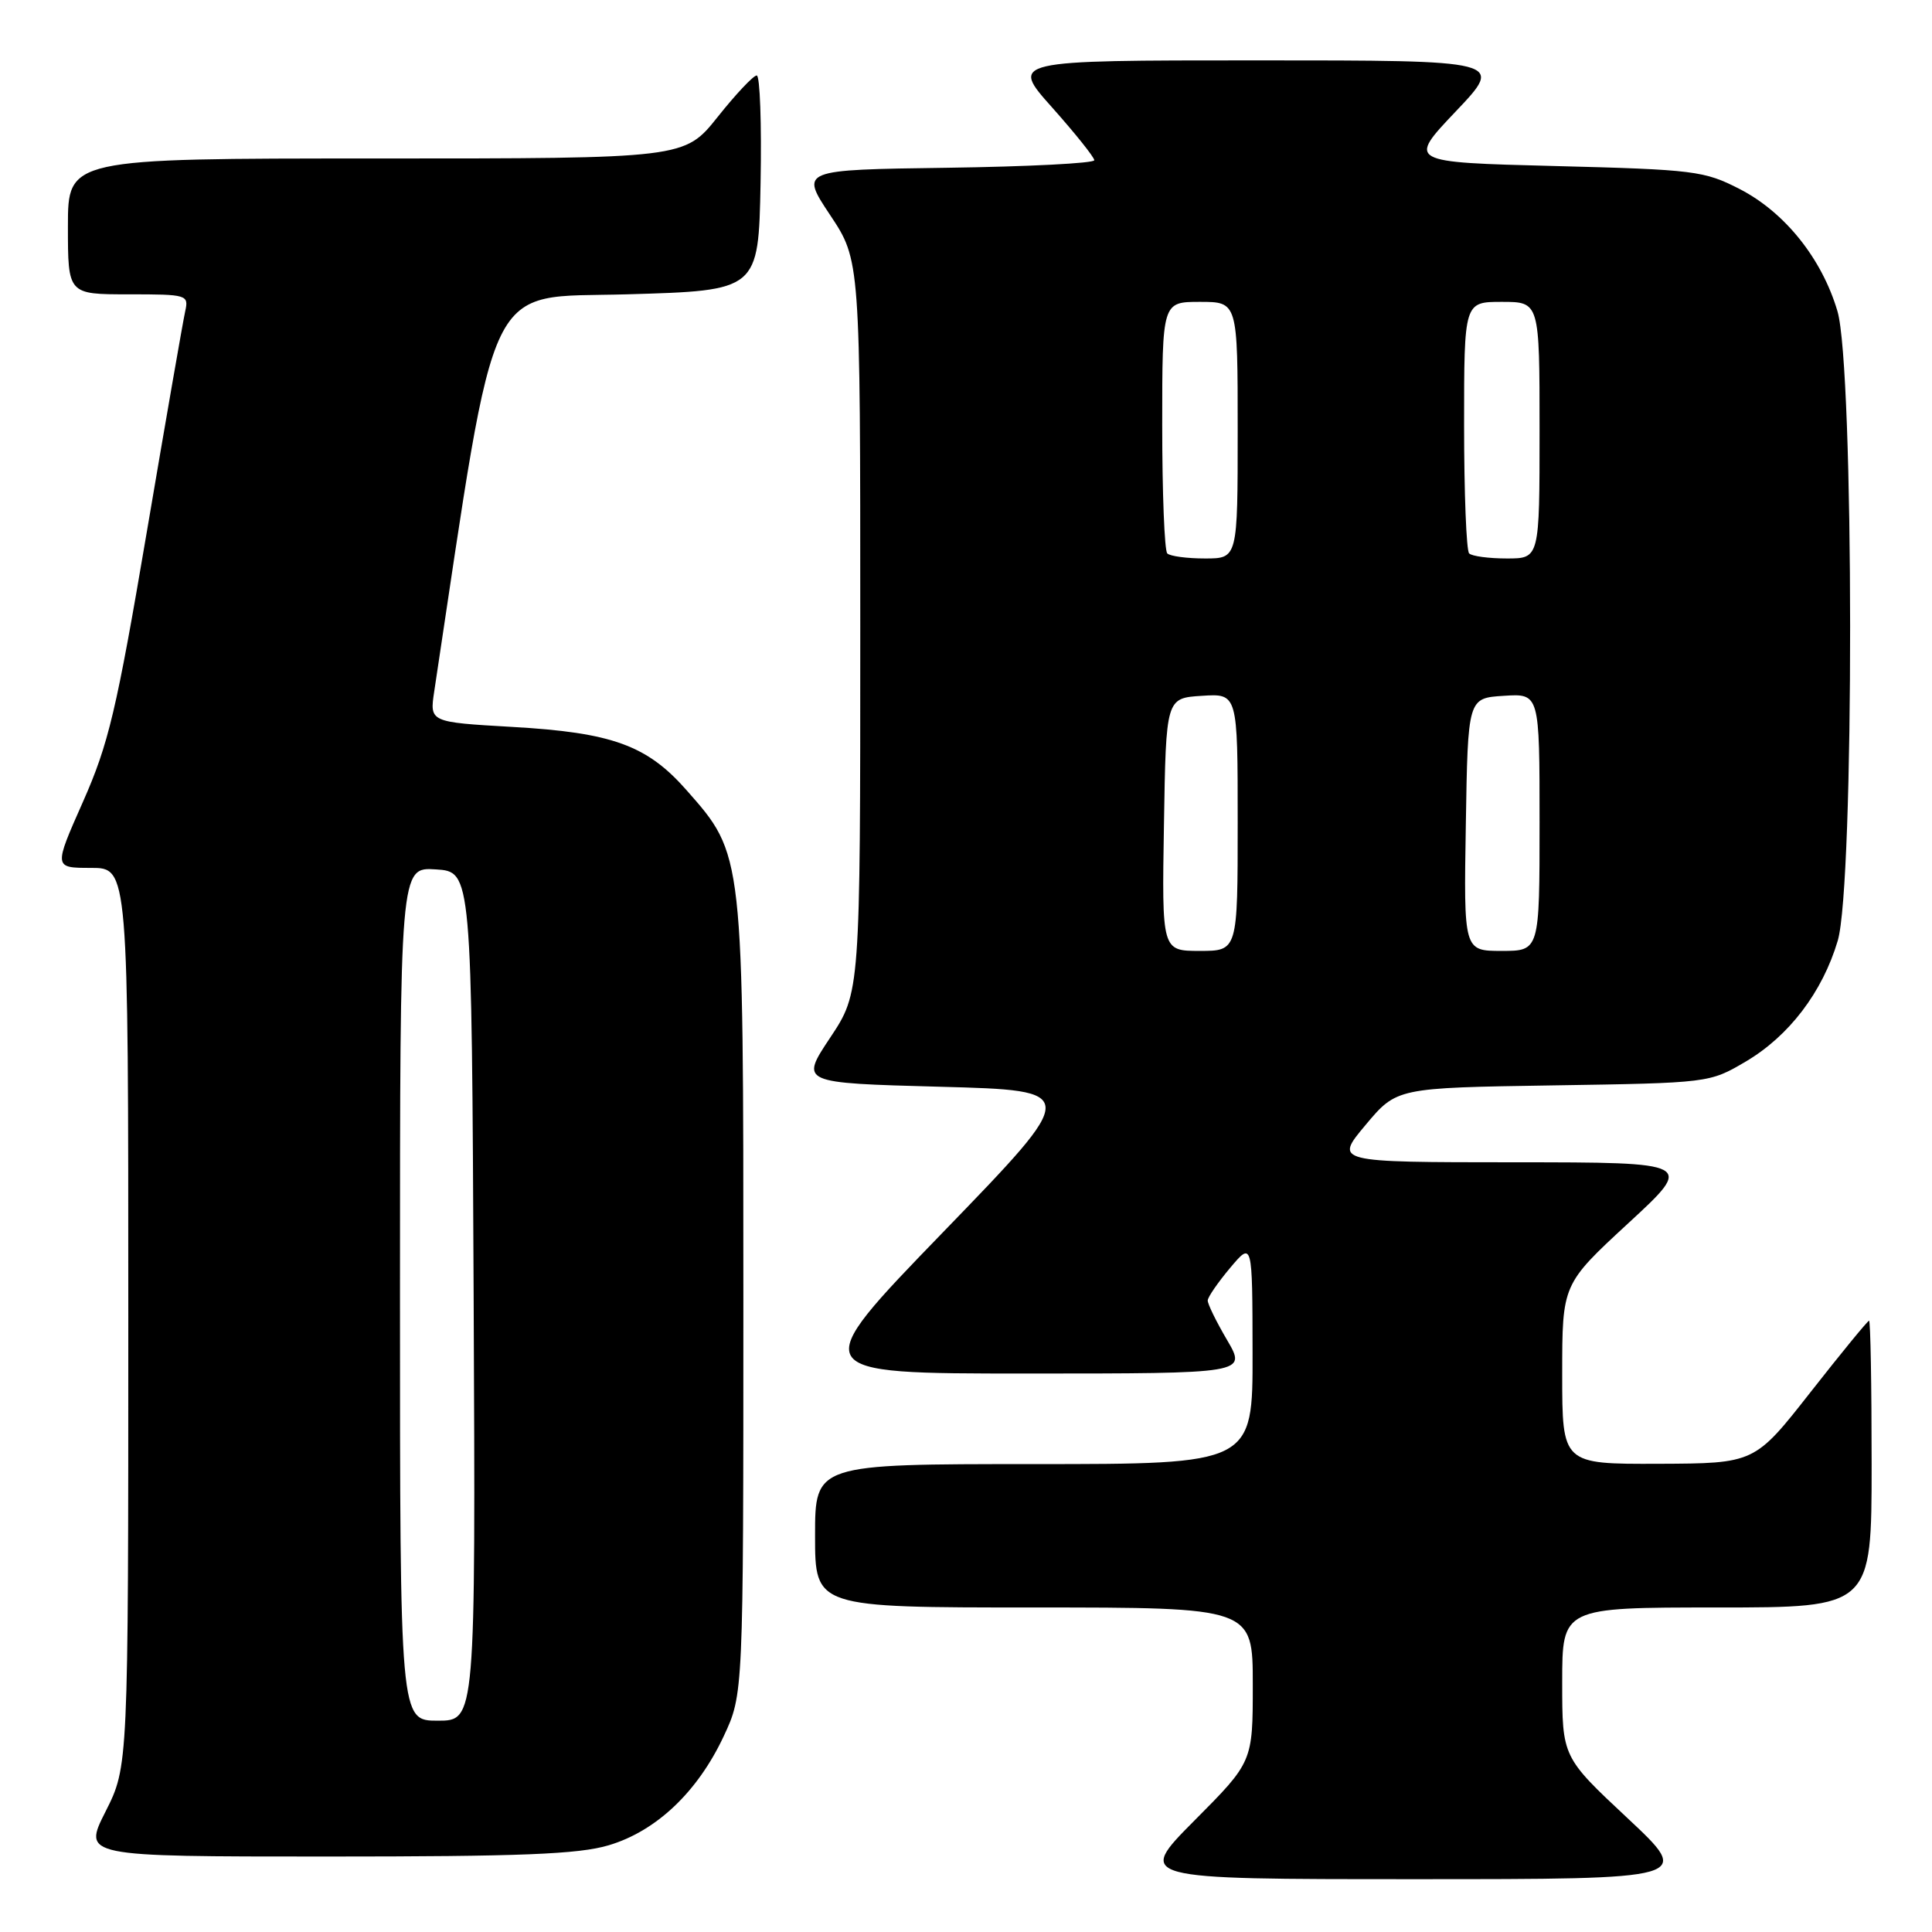 <?xml version="1.0" encoding="UTF-8" standalone="no"?>
<!DOCTYPE svg PUBLIC "-//W3C//DTD SVG 1.1//EN" "http://www.w3.org/Graphics/SVG/1.1/DTD/svg11.dtd" >
<svg xmlns="http://www.w3.org/2000/svg" xmlns:xlink="http://www.w3.org/1999/xlink" version="1.1" viewBox="0 0 256 256">
 <g >
 <path fill="currentColor"
d=" M 215.65 240.91 C 207.00 232.82 207.00 232.82 207.00 222.91 C 207.00 213.00 207.00 213.00 227.50 213.00 C 248.00 213.00 248.00 213.00 248.00 194.00 C 248.00 183.55 247.85 175.00 247.66 175.00 C 247.48 175.00 243.99 179.26 239.91 184.46 C 232.50 193.91 232.50 193.91 219.75 193.96 C 207.00 194.00 207.00 194.00 207.00 182.08 C 207.00 170.17 207.00 170.17 215.75 162.09 C 224.50 154.02 224.50 154.02 200.66 154.01 C 176.81 154.00 176.81 154.00 180.94 149.07 C 185.07 144.14 185.07 144.14 205.78 143.82 C 226.44 143.50 226.51 143.49 231.29 140.68 C 237.04 137.30 241.48 131.48 243.51 124.65 C 245.72 117.22 245.69 48.69 243.47 41.23 C 241.41 34.26 236.50 28.13 230.52 25.05 C 225.83 22.64 224.51 22.47 206.03 22.00 C 186.50 21.50 186.50 21.50 192.91 14.75 C 199.32 8.00 199.32 8.00 166.58 8.00 C 133.84 8.00 133.84 8.00 139.42 14.25 C 142.48 17.69 144.99 20.83 145.00 21.23 C 145.00 21.63 136.23 22.08 125.51 22.23 C 106.01 22.50 106.01 22.50 110.00 28.50 C 113.99 34.50 113.99 34.50 113.99 83.00 C 113.99 131.50 113.99 131.50 110.00 137.50 C 106.01 143.50 106.01 143.50 124.57 144.00 C 143.13 144.50 143.13 144.50 124.98 163.25 C 106.83 182.00 106.83 182.00 136.01 182.00 C 165.19 182.00 165.19 182.00 162.60 177.57 C 161.17 175.14 160.01 172.77 160.03 172.32 C 160.04 171.87 161.38 169.93 163.00 168.00 C 165.95 164.50 165.95 164.50 165.97 179.25 C 166.00 194.00 166.00 194.00 137.00 194.00 C 108.00 194.00 108.00 194.00 108.00 203.50 C 108.00 213.00 108.00 213.00 137.00 213.00 C 166.00 213.00 166.00 213.00 166.00 223.23 C 166.00 233.46 166.00 233.46 158.27 241.23 C 150.55 249.00 150.55 249.00 187.42 249.00 C 224.29 249.00 224.29 249.00 215.65 240.91 Z  M 80.65 244.51 C 86.95 242.64 92.43 237.45 95.89 230.07 C 98.50 224.50 98.50 224.50 98.50 172.00 C 98.50 112.83 98.56 113.32 90.96 104.69 C 85.73 98.75 81.11 97.07 67.87 96.32 C 56.92 95.69 56.92 95.69 57.54 91.60 C 65.99 35.62 64.09 39.54 83.06 39.00 C 100.50 38.50 100.50 38.50 100.78 24.25 C 100.93 16.41 100.70 10.00 100.27 10.00 C 99.83 10.00 97.50 12.47 95.09 15.50 C 90.70 21.00 90.70 21.00 49.85 21.00 C 9.00 21.00 9.00 21.00 9.00 30.00 C 9.00 39.00 9.00 39.00 17.02 39.00 C 24.82 39.00 25.02 39.06 24.54 41.25 C 24.26 42.49 21.97 55.65 19.45 70.50 C 15.43 94.19 14.39 98.57 10.99 106.25 C 7.11 115.00 7.11 115.00 12.06 115.00 C 17.00 115.00 17.00 115.00 17.00 174.53 C 17.00 234.06 17.00 234.06 13.99 240.03 C 10.97 246.00 10.97 246.00 43.30 246.00 C 69.04 246.00 76.66 245.70 80.65 244.51 Z  M 154.23 109.25 C 154.50 92.50 154.50 92.50 159.25 92.20 C 164.00 91.89 164.00 91.89 164.00 108.95 C 164.00 126.00 164.00 126.00 158.98 126.00 C 153.95 126.00 153.95 126.00 154.23 109.25 Z  M 194.23 109.25 C 194.50 92.50 194.50 92.50 199.25 92.20 C 204.00 91.89 204.00 91.89 204.00 108.95 C 204.00 126.00 204.00 126.00 198.98 126.00 C 193.95 126.00 193.95 126.00 194.23 109.25 Z  M 154.67 73.33 C 154.30 72.97 154.00 65.32 154.00 56.33 C 154.00 40.00 154.00 40.00 159.00 40.00 C 164.00 40.00 164.00 40.00 164.00 57.00 C 164.00 74.00 164.00 74.00 159.67 74.00 C 157.28 74.00 155.03 73.70 154.67 73.33 Z  M 194.67 73.33 C 194.30 72.97 194.00 65.32 194.00 56.33 C 194.00 40.00 194.00 40.00 199.00 40.00 C 204.00 40.00 204.00 40.00 204.00 57.00 C 204.00 74.00 204.00 74.00 199.67 74.00 C 197.28 74.00 195.03 73.70 194.67 73.33 Z  M 53.00 171.45 C 53.00 114.89 53.00 114.89 57.75 115.20 C 62.50 115.50 62.50 115.50 62.76 171.75 C 63.02 228.00 63.02 228.00 58.01 228.00 C 53.00 228.00 53.00 228.00 53.00 171.45 Z "/>
</g>
</svg>